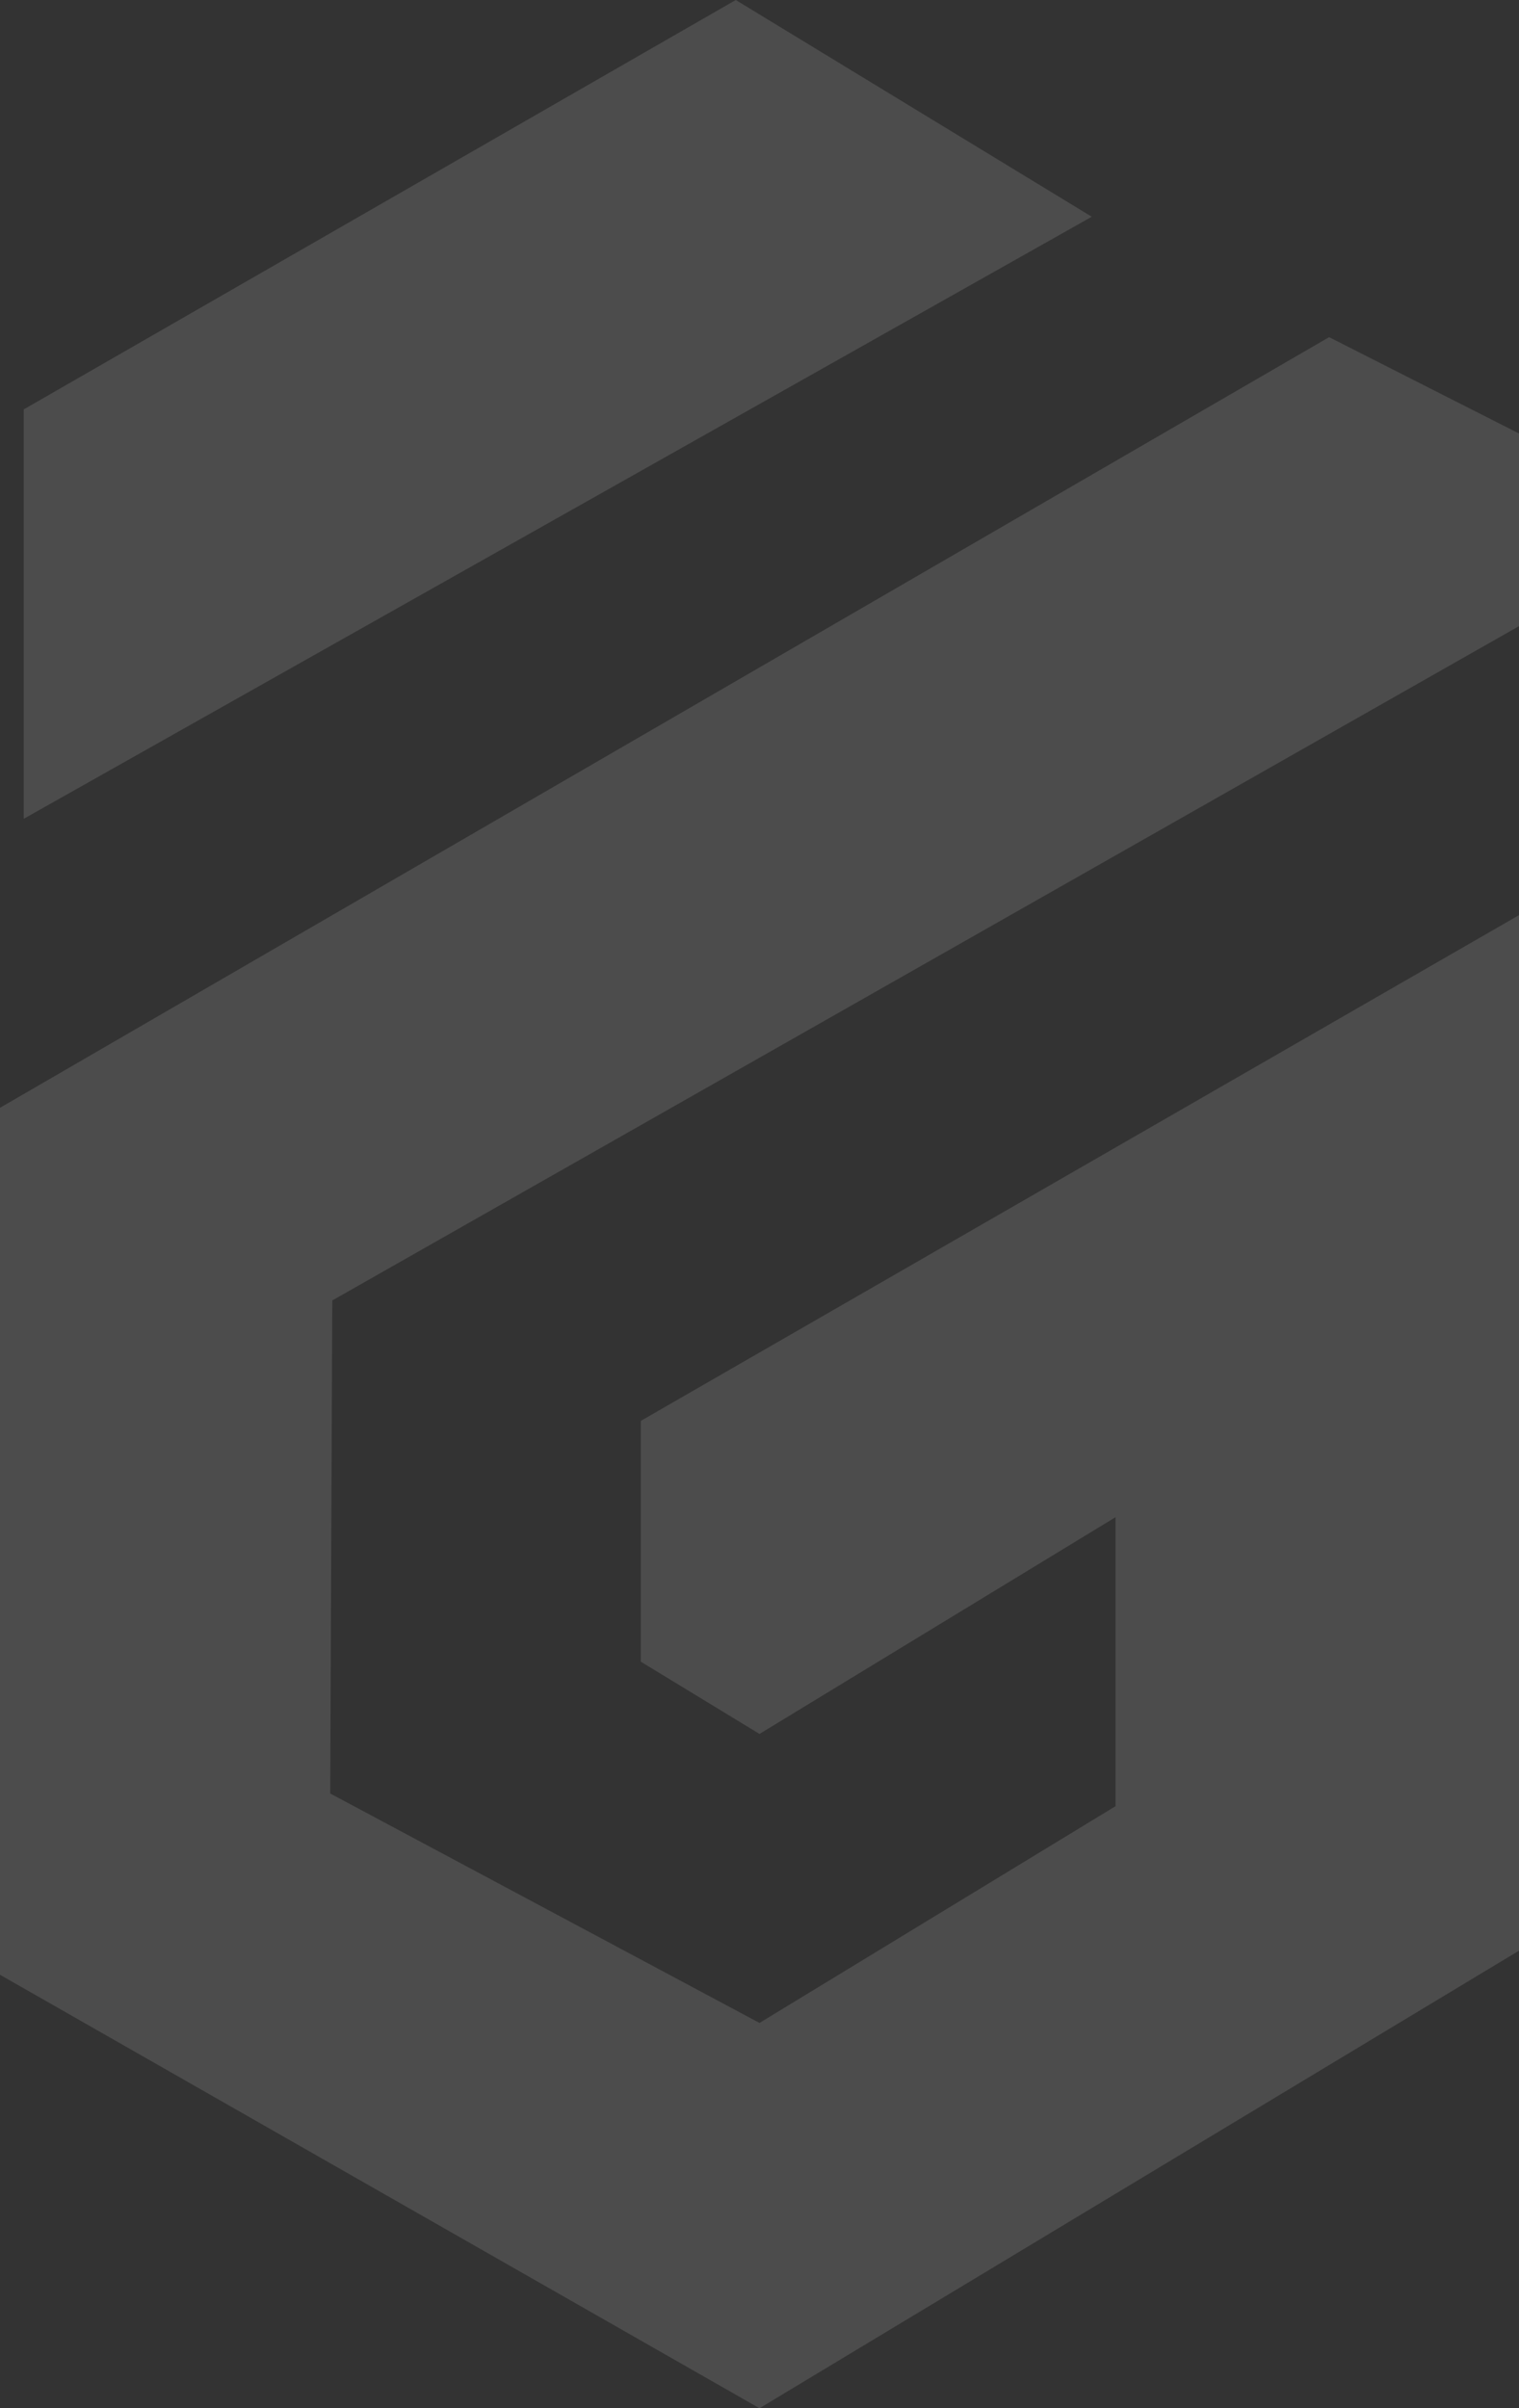 <svg 
 xmlns="http://www.w3.org/2000/svg"
 xmlns:xlink="http://www.w3.org/1999/xlink"
 width="1171px" height="1856px">
<rect width="100%" height="100%" fill="#333333" stroke="none"/>
<path fill-rule="evenodd"  opacity="0.122" fill="rgb(255, 255, 255)"
 d="M585.500,1336.317 L494.015,1280.640 L494.015,1095.037 L1171.000,705.279 L1171.000,1503.359 L585.500,1855.998 L-0.000,1521.917 L-0.000,853.760 L1024.625,259.838 L1171.000,334.079 L1171.000,482.560 L256.156,1002.237 L254.564,1382.211 L585.500,1559.040 L859.952,1391.998 L859.952,1169.279 L585.500,1336.317 ZM18.296,315.518 L567.203,-0.001 L841.656,167.038 L18.296,631.037 L18.296,315.518 Z"/>
</svg>